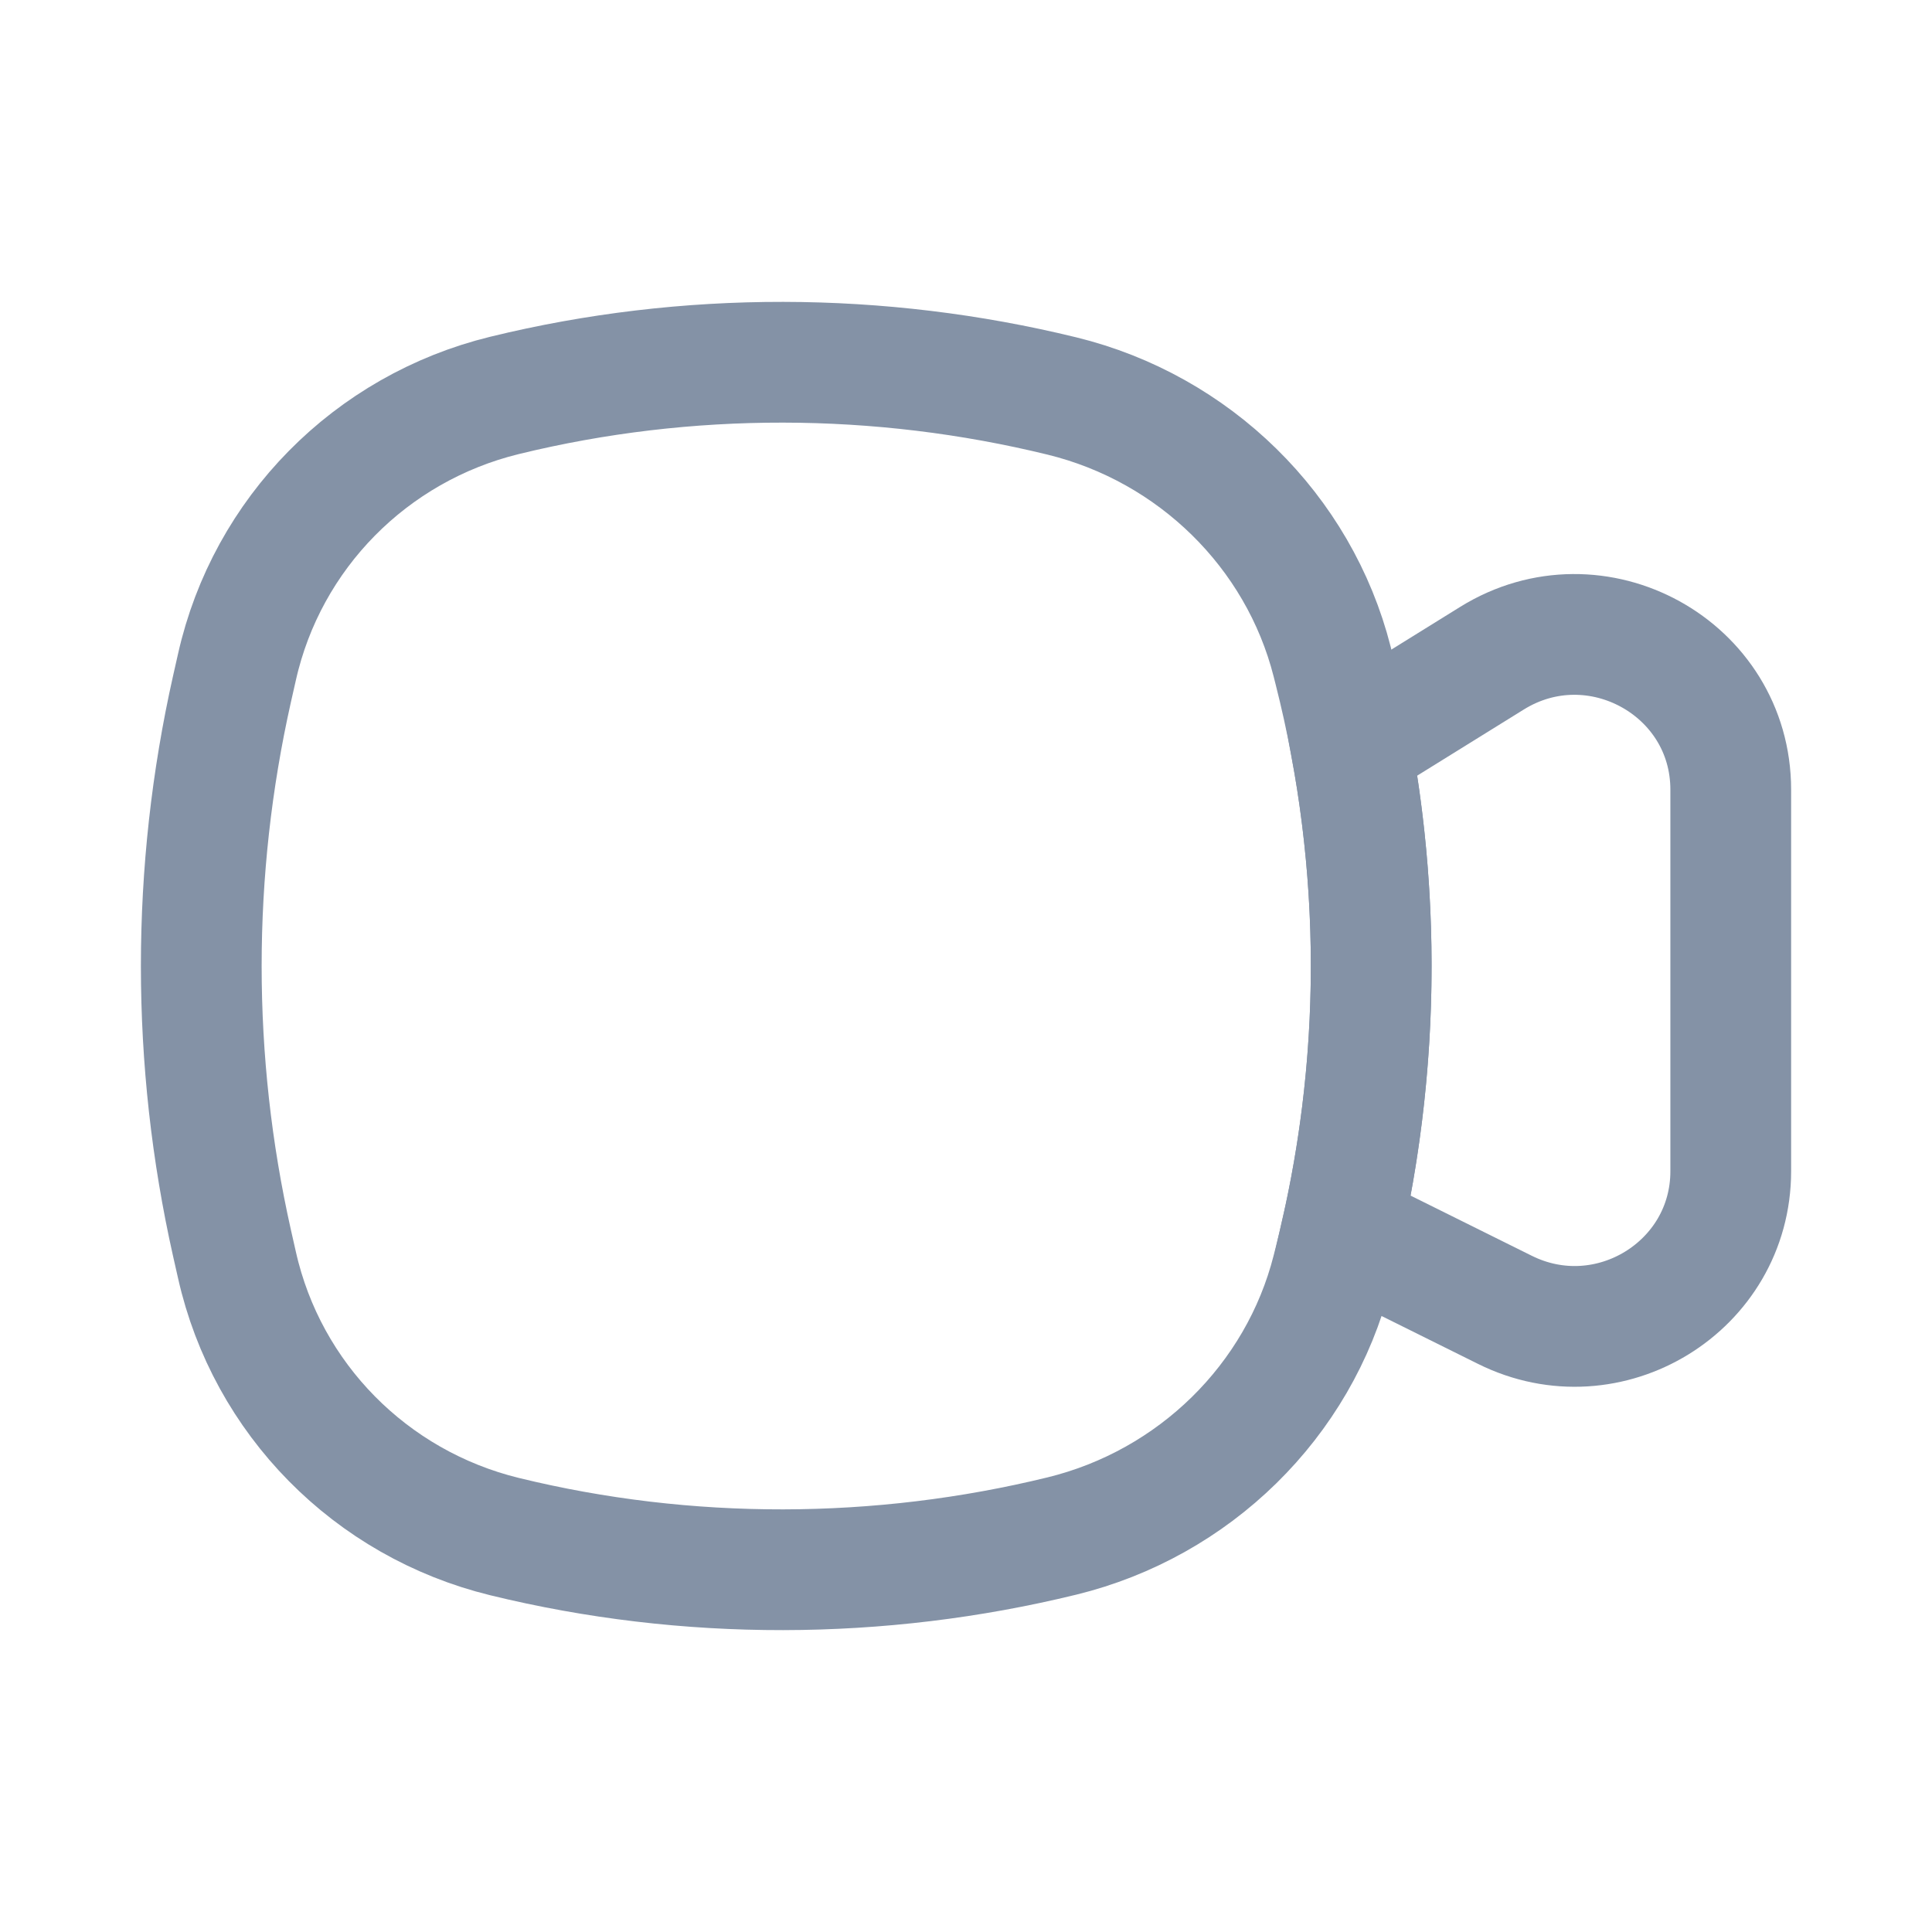 <svg width="24" height="24" viewBox="0 0 24 24" fill="none" xmlns="http://www.w3.org/2000/svg">
<path d="M2.944 8.284C3.317 6.625 4.604 5.319 6.267 4.912C8.532 4.358 10.925 4.365 13.191 4.919C14.832 5.32 16.136 6.593 16.549 8.221L16.574 8.32C17.187 10.736 17.187 13.264 16.574 15.68L16.549 15.779C16.136 17.407 14.832 18.68 13.191 19.081C10.925 19.635 8.532 19.642 6.267 19.088C4.604 18.681 3.317 17.375 2.944 15.716L2.882 15.442C2.373 13.175 2.373 10.825 2.882 8.558L2.944 8.284Z" stroke="#8492A6" stroke-width="1.5"/>
<path d="M16.663 15.308L16.86 15.374C16.912 15.39 16.961 15.411 17.01 15.435L18.694 16.271C19.983 16.912 21.5 15.98 21.5 14.549L21.5 9.81C21.5 8.297 19.825 7.375 18.533 8.177L17.047 9.099C16.974 9.145 16.906 9.198 16.845 9.259L16.79 9.313C17.153 11.298 17.11 13.337 16.663 15.308Z" stroke="#8492A6" stroke-width="1.5"/>
</svg>
